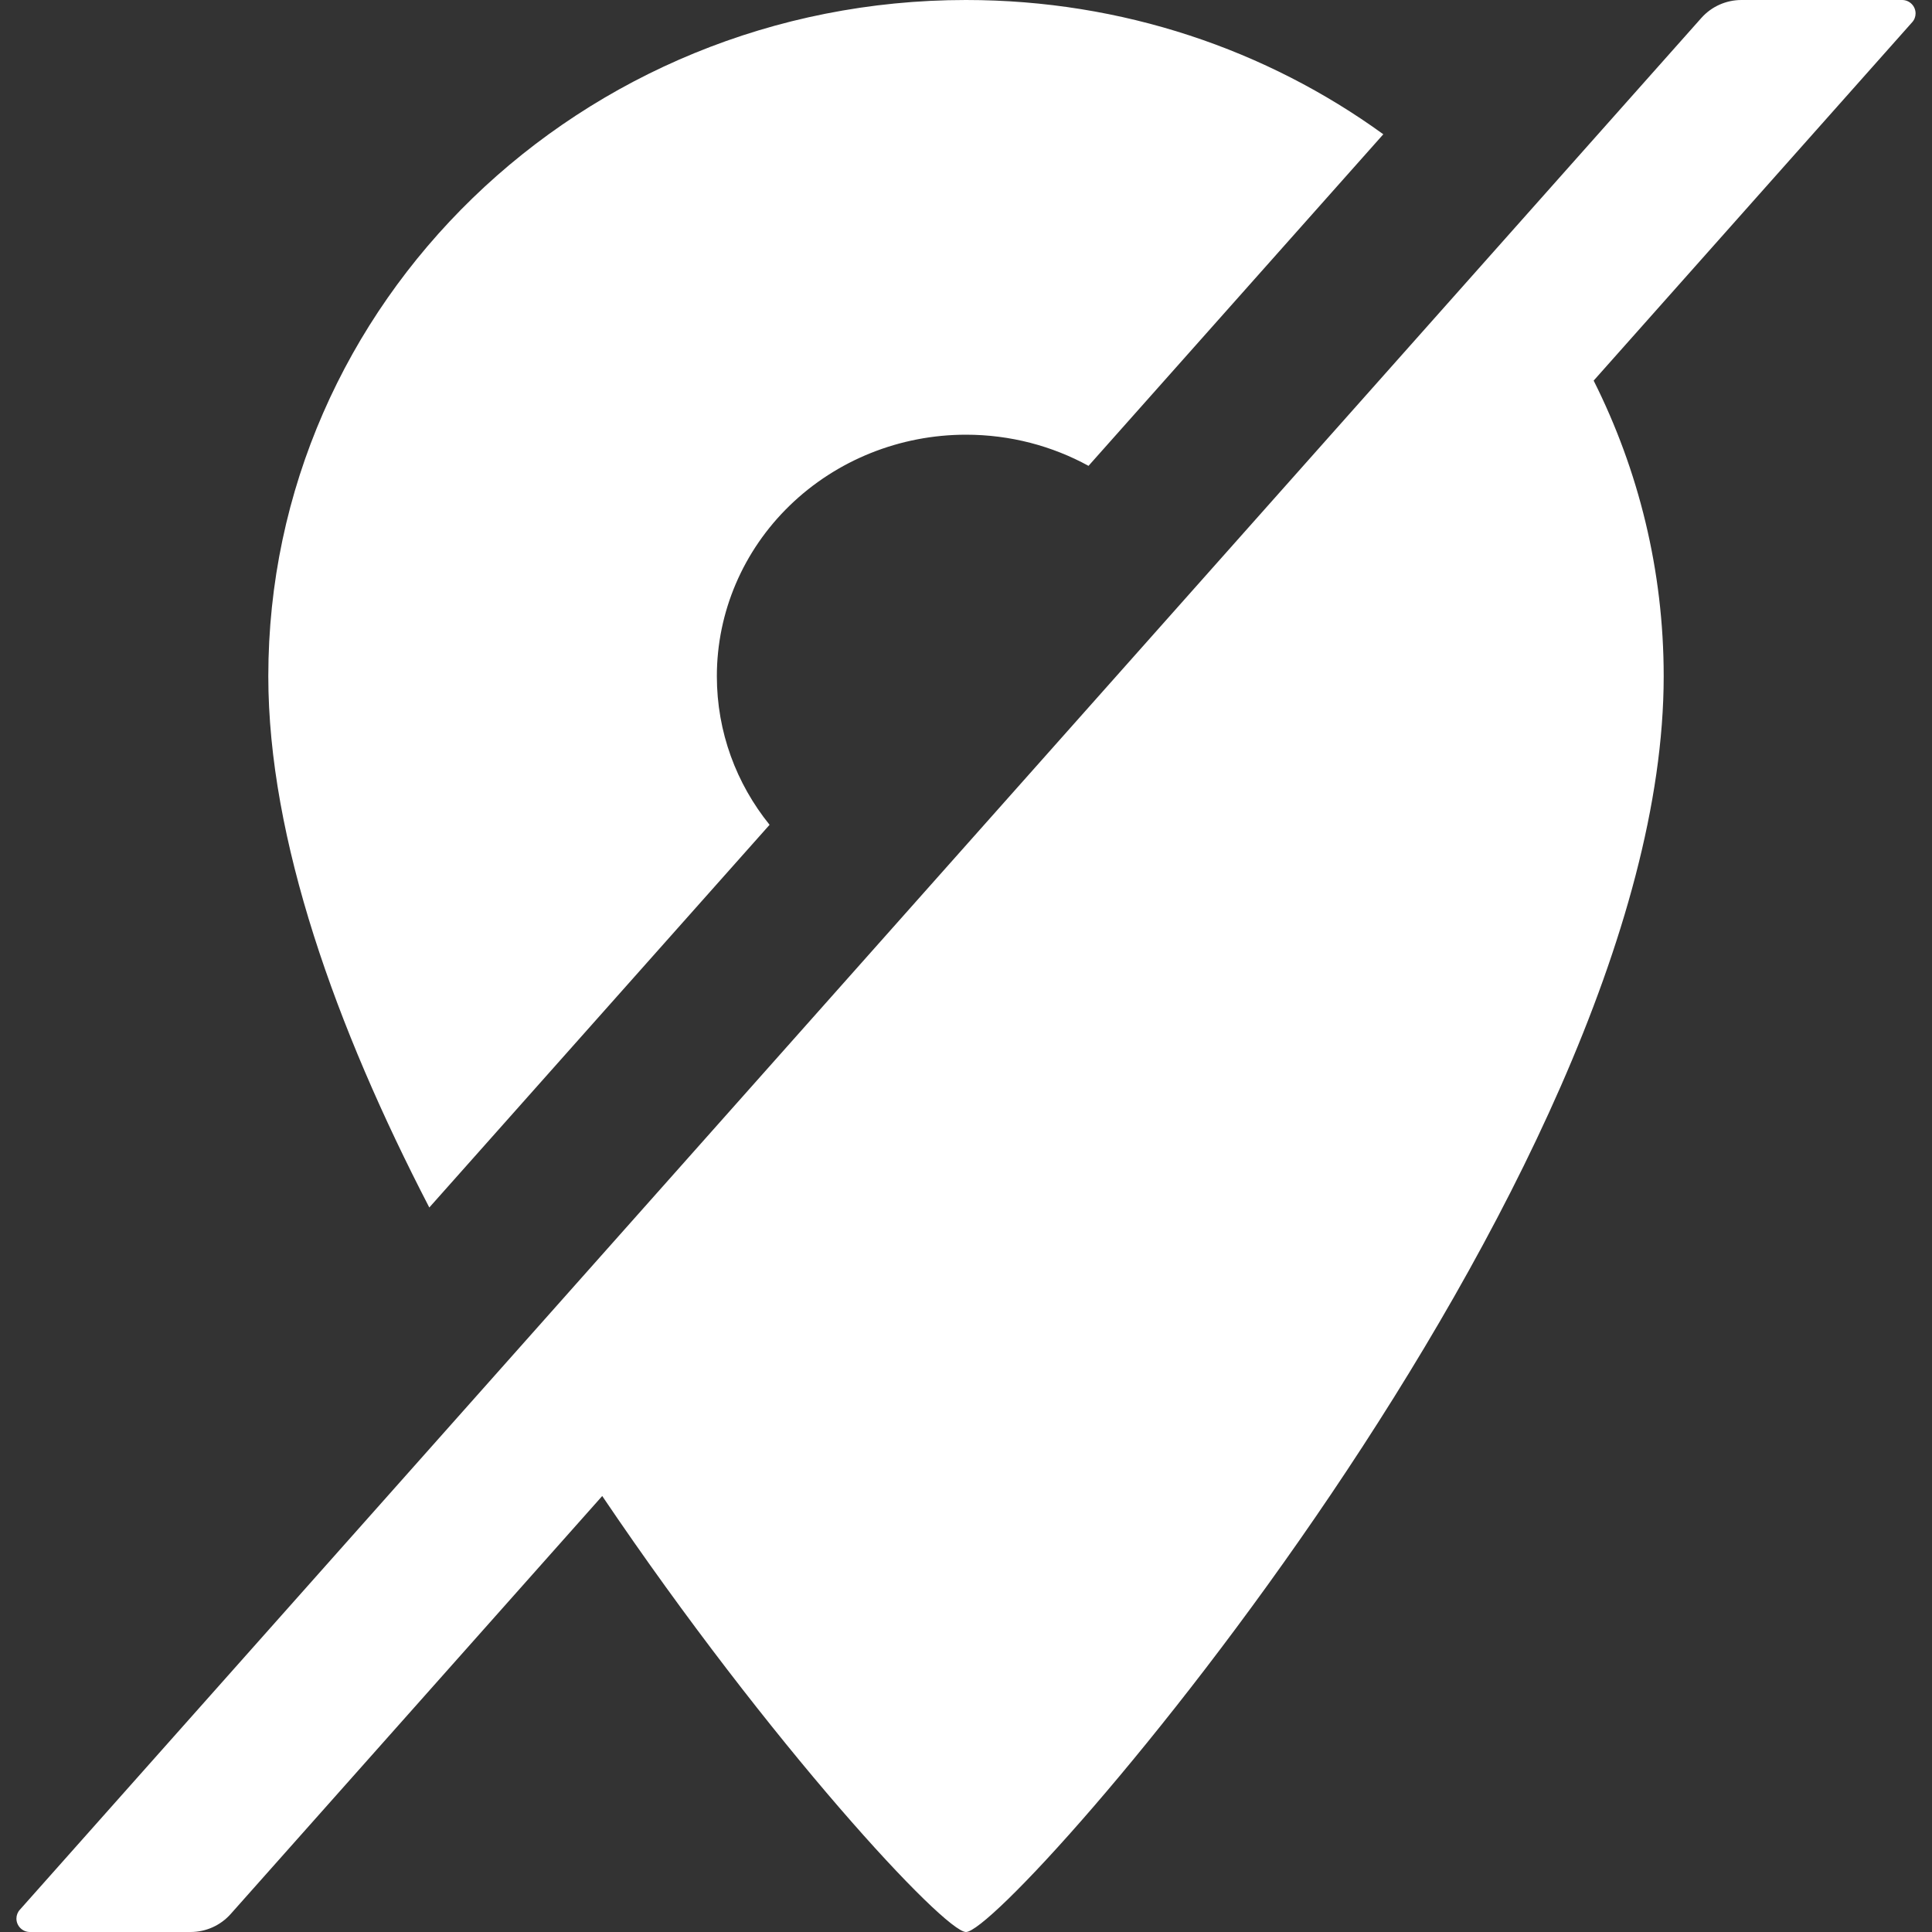 <svg width="24px" height="24px" viewBox="0 0 24 24" version="1.1">
  <rect x="0" y="0" width="24" height="24" fill="#333333" stroke="none"/>
  <path fill="#FFFFFF" d="M7.481,18.584 L2.866,23.776 C2.739,23.919 2.558,24 2.367,24 L0.371,24 C0.279,24 0.204,23.925 0.204,23.833 C0.204,23.793 0.219,23.753 0.247,23.723 L21.134,0.224 C21.261,0.081 21.442,-3.18466623e-15 21.633,-3.21964677e-15 L23.629,-4.35762537e-15 C23.721,-4.37453422e-15 23.796,0.075 23.796,0.167 C23.796,0.207 23.781,0.247 23.753,0.277 L19.797,4.728 C20.354,5.838 20.667,7.083 20.667,8.4 C20.667,14.7 12.535,24 12,24 C11.733,24 9.576,21.686 7.481,18.584 Z M9.56,10.246 L5.333,15 C4.174,12.763 3.333,10.426 3.333,8.4 C3.333,3.761 7.214,-3.37507799e-15 12,-1.77635684e-15 C13.944,-1.5599271e-15 15.738,0.62 17.184,1.668 L13.522,5.787 C13.073,5.541 12.553,5.4 12,5.4 C11.179,5.4 10.392,5.716 9.811,6.279 C9.231,6.841 8.905,7.604 8.905,8.4 C8.905,9.096 9.149,9.737 9.56,10.246 Z"></path>
</svg>